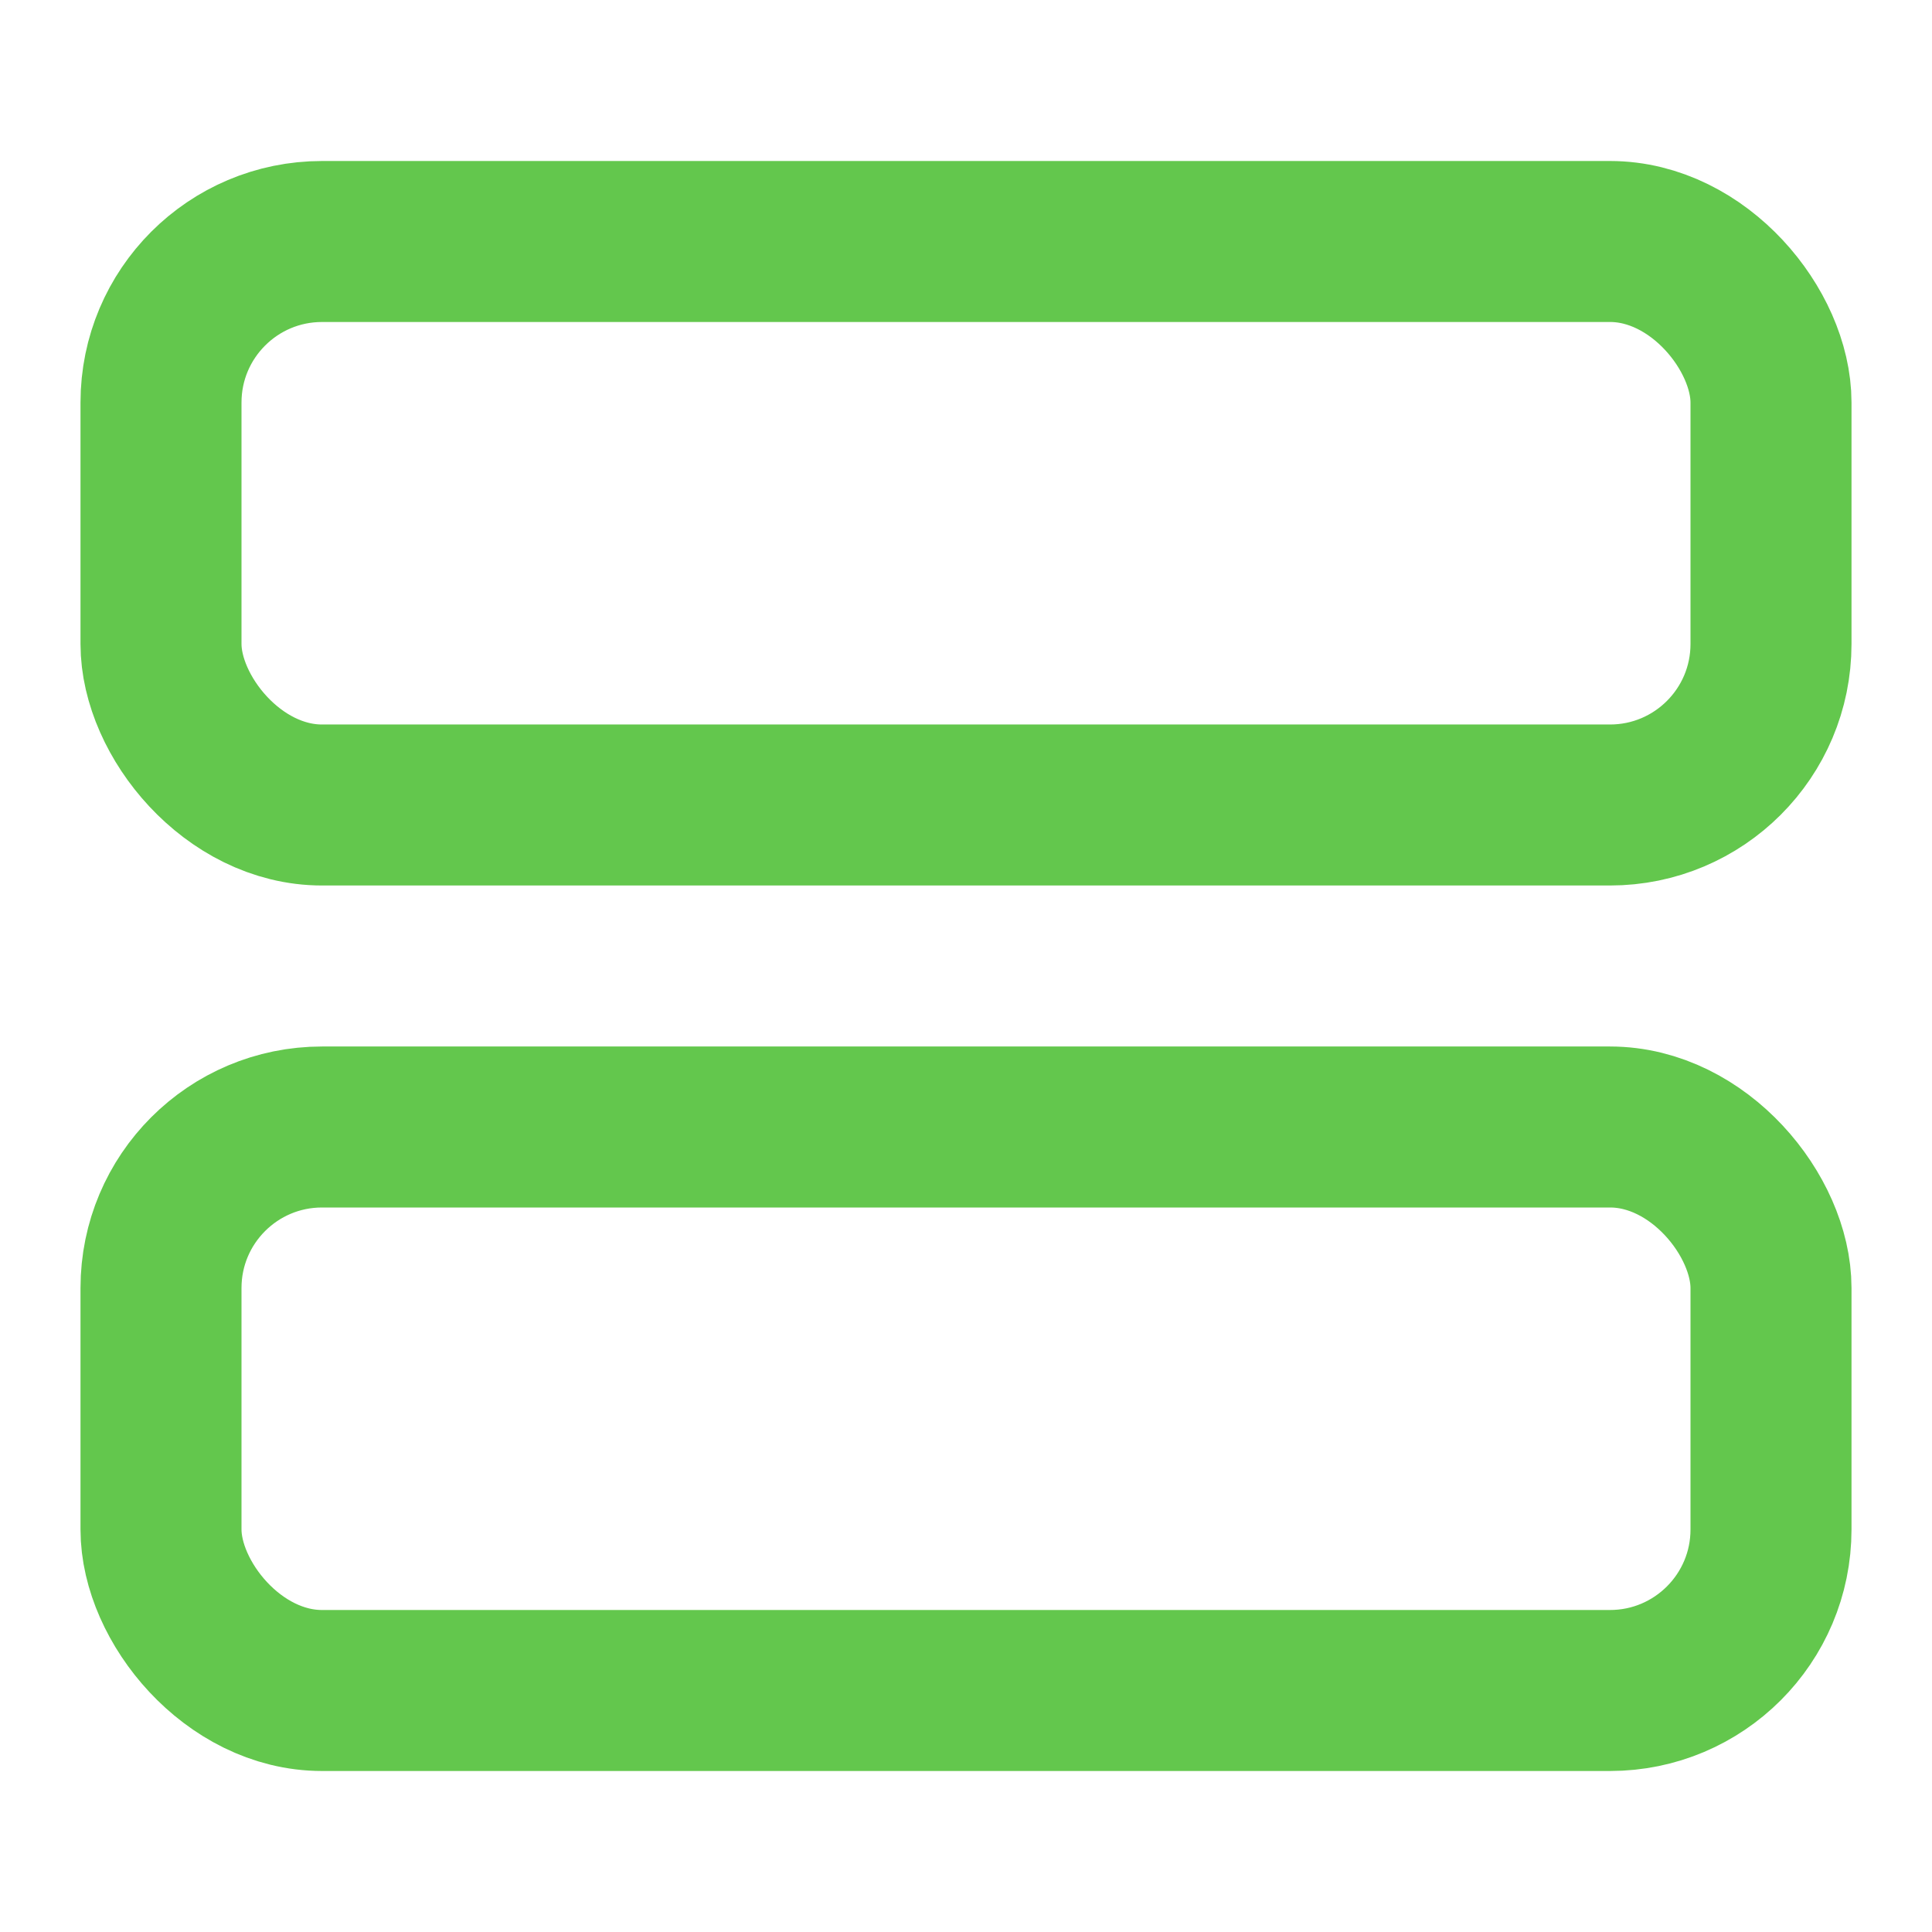<svg width="24" height="24" viewBox="0 0 24 24" fill="none" xmlns="http://www.w3.org/2000/svg">
<rect x="2" y="3" width="20" height="7" rx="2" stroke="#63C74D" stroke-width="2"/>
<rect x="2" y="14" width="20" height="7" rx="2" stroke="#63C74D" stroke-width="2"/>
</svg>
